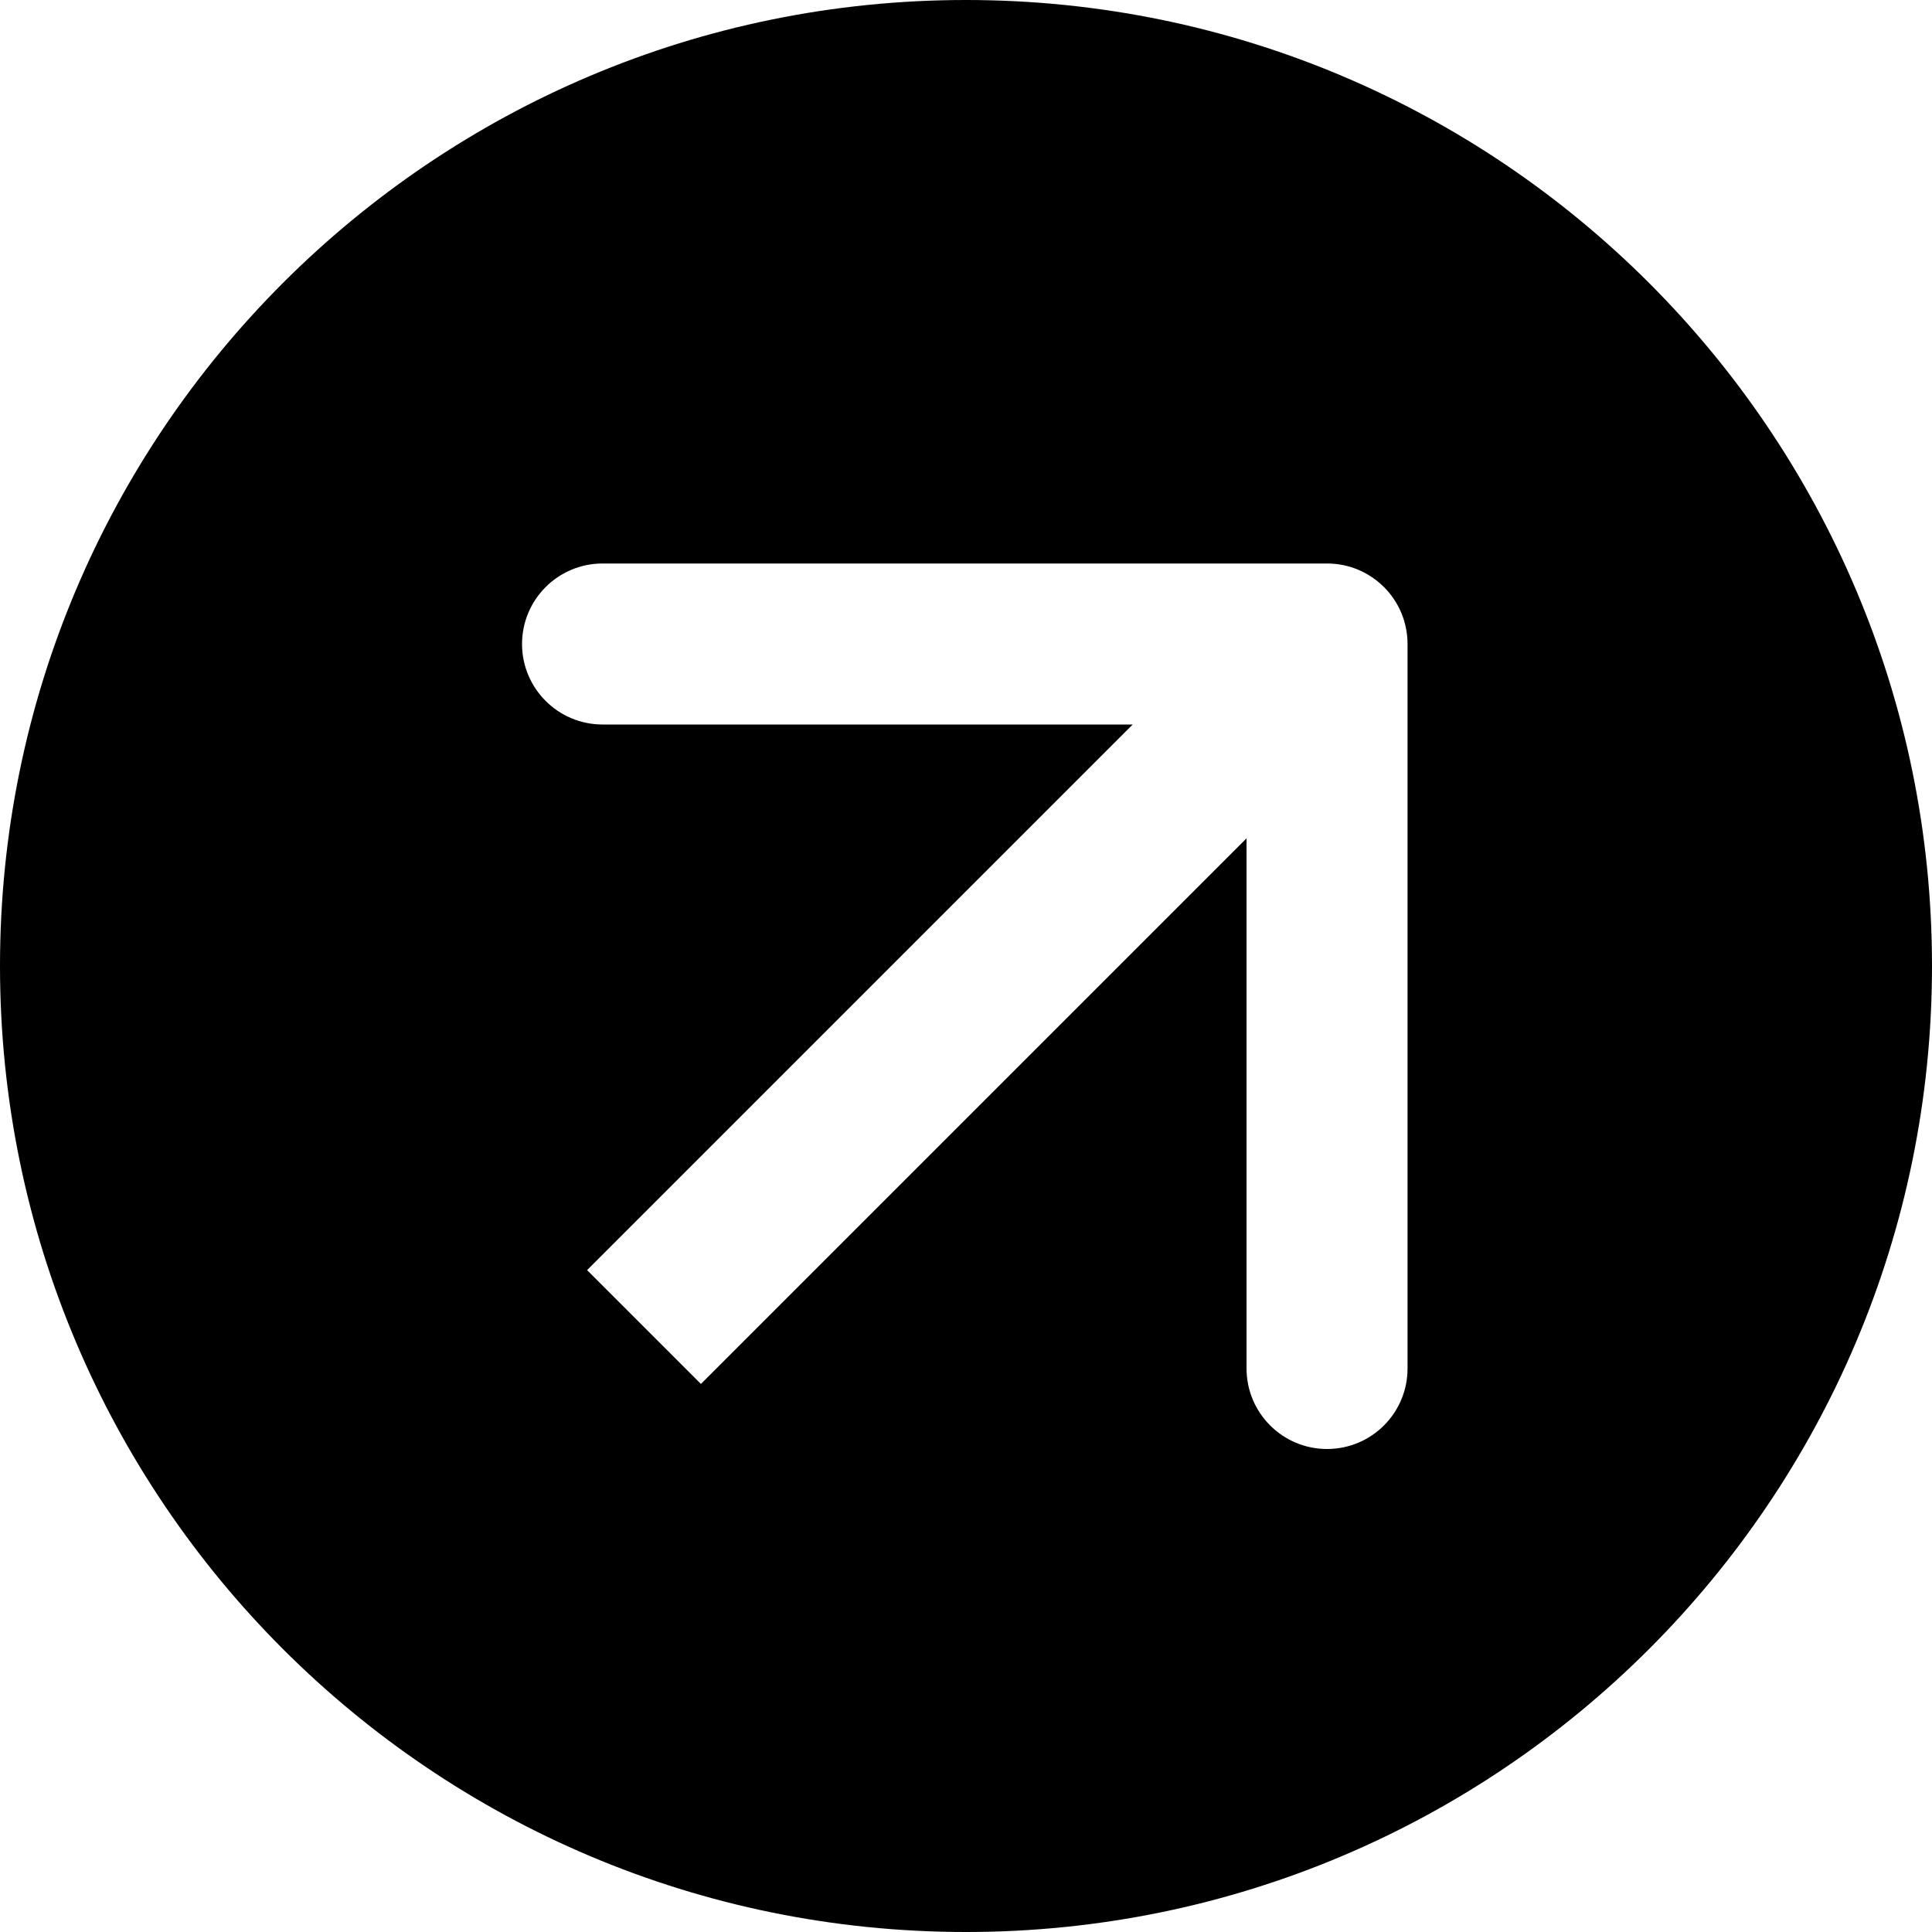 <svg  viewBox="0 0 24 24"  xmlns="http://www.w3.org/2000/svg" id='subtract-icon'>
<path fill-rule="evenodd" clip-rule="evenodd" d="M12 24C18.627 24 24 18.627 24 12C24 5.373 18.627 0 12 0C5.373 0 0 5.373 0 12C0 18.627 5.373 24 12 24ZM16.485 7L7.485 7C6.933 7 6.485 7.448 6.485 8C6.485 8.552 6.933 9 7.485 9L14.071 9L7.293 15.778L8.707 17.192L15.485 10.414L15.485 17C15.485 17.552 15.933 18 16.485 18C17.038 18 17.485 17.552 17.485 17V8C17.485 7.448 17.038 7 16.485 7Z" />
</svg>

